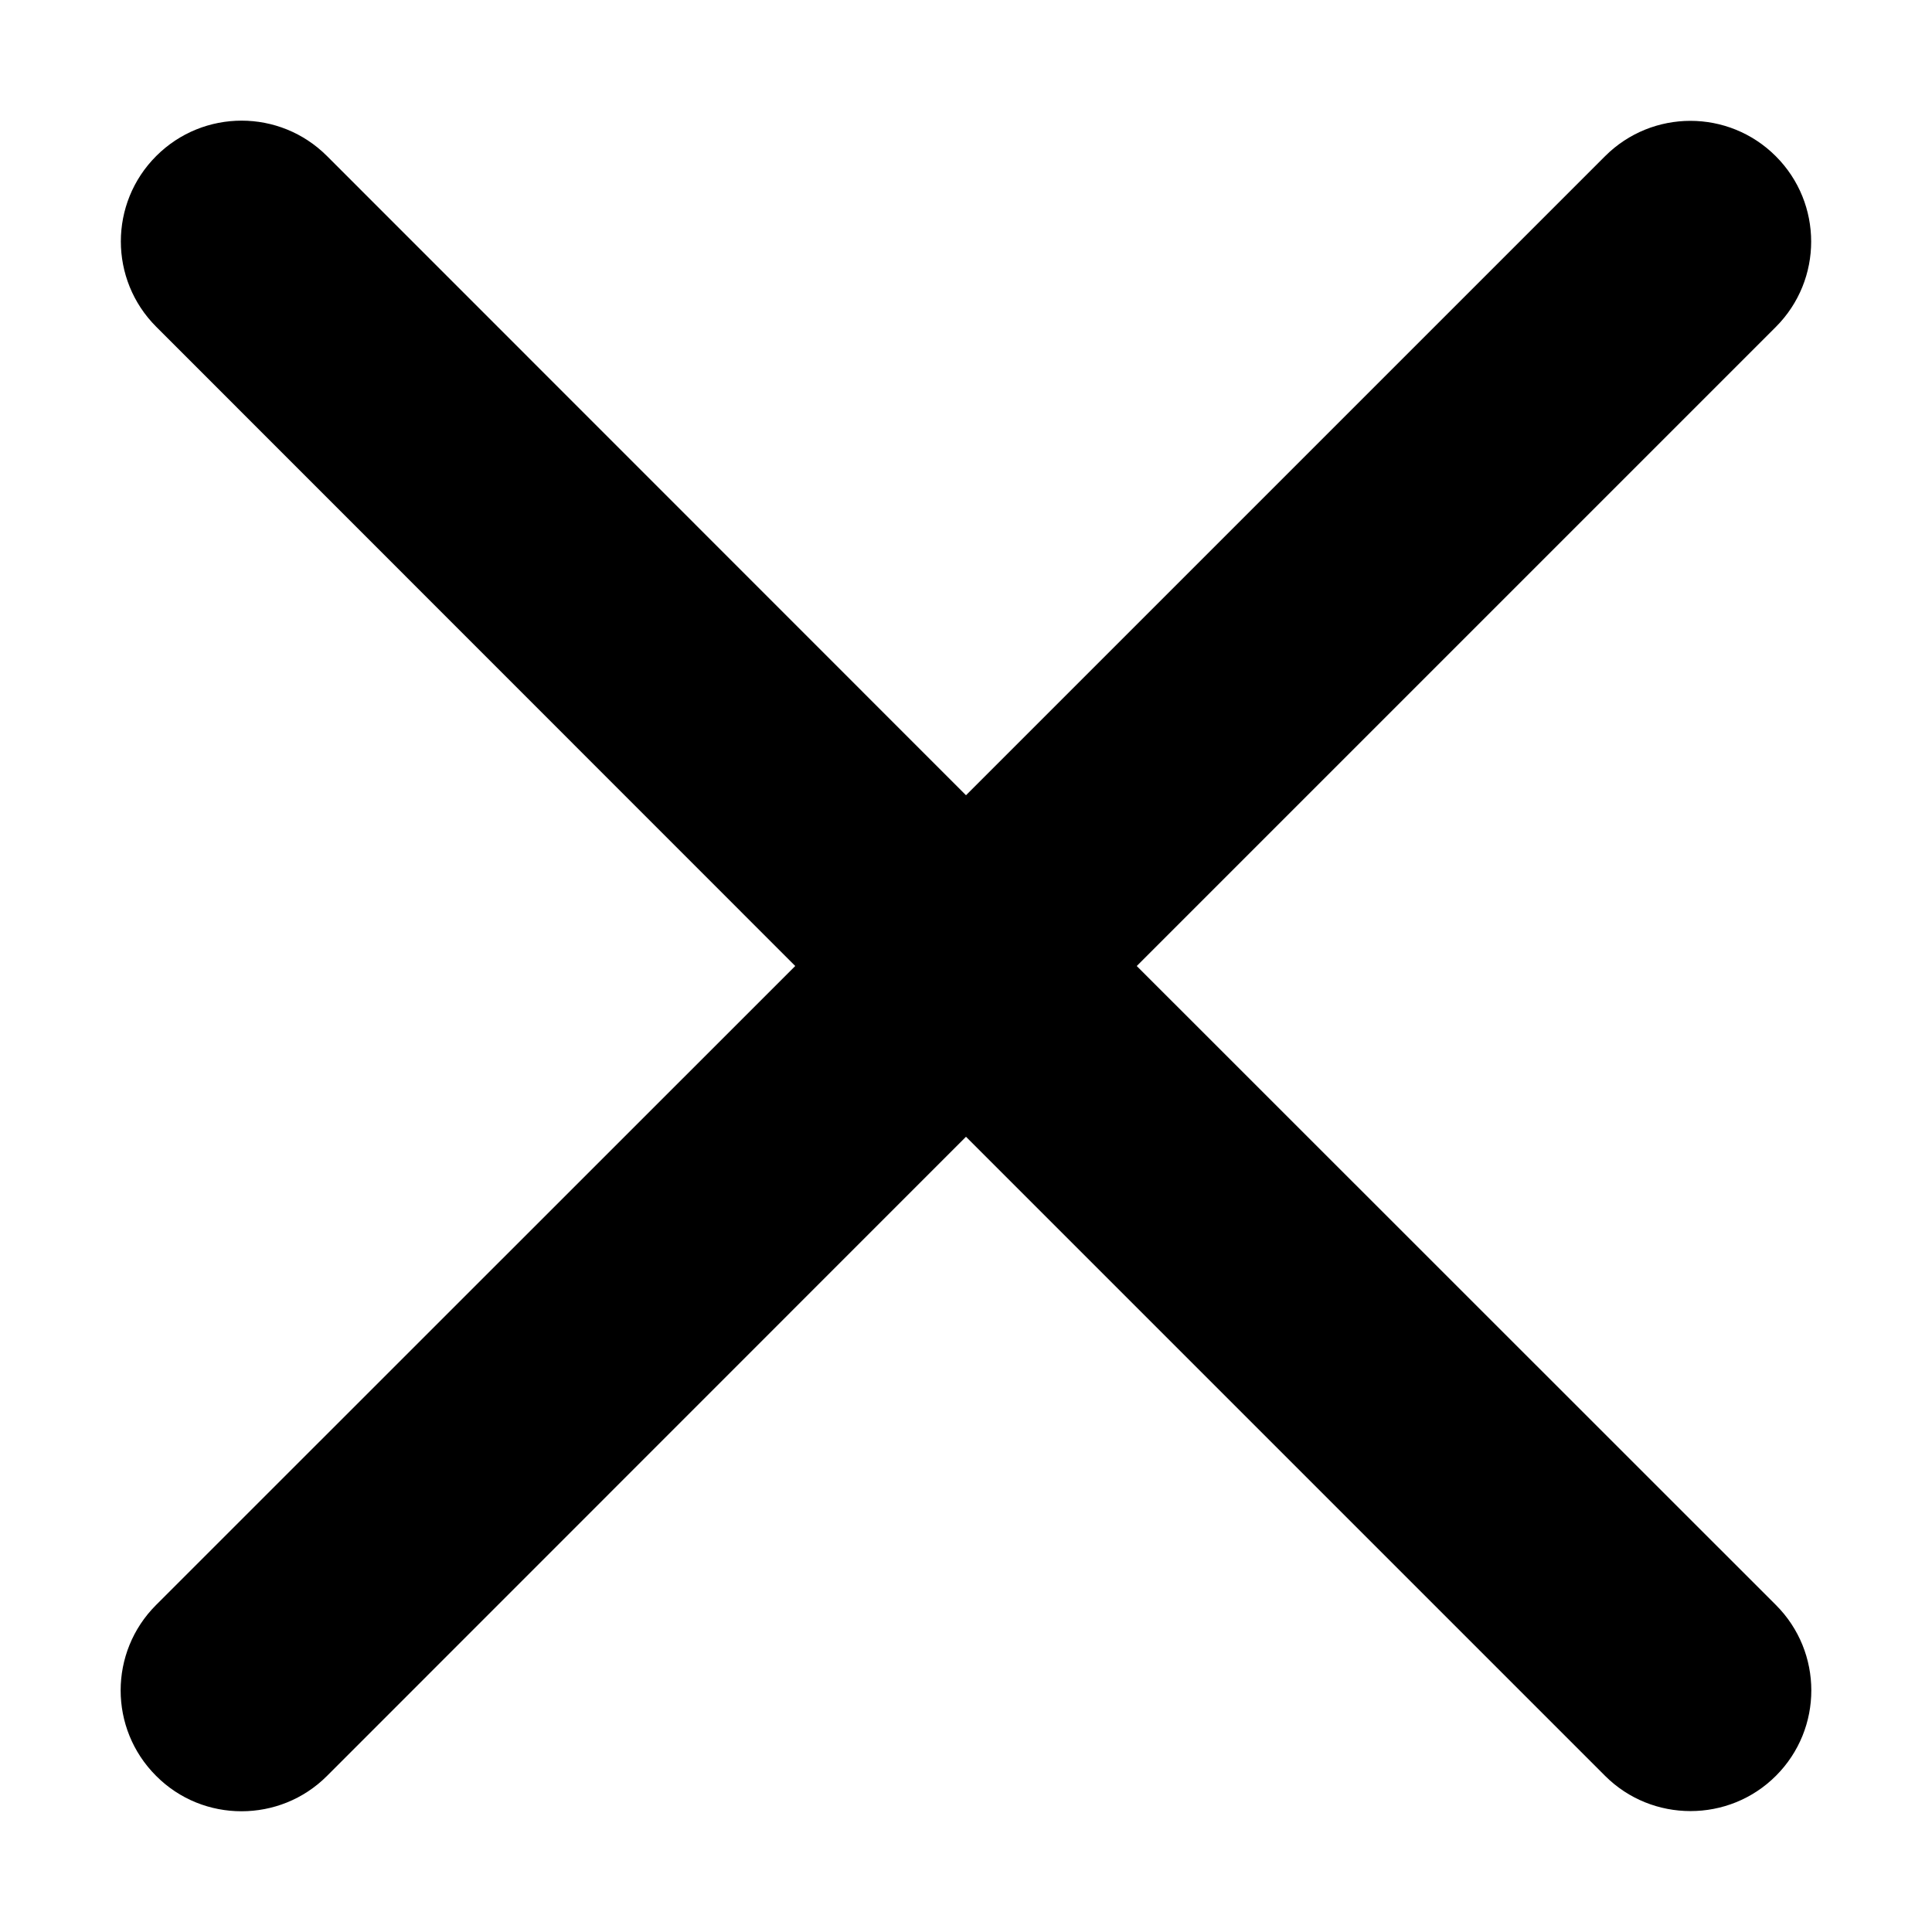 <!-- Generated by IcoMoon.io -->
<svg version="1.1" xmlns="http://www.w3.org/2000/svg" width="128" height="128" viewBox="0 0 128 128">
<title>x</title>
<path d="M75.313 64l42.338-42.337c3.125-3.125 3.125-8.188 0-11.313s-8.188-3.125-11.313 0l-42.338 42.337-42.337-42.35c-3.125-3.125-8.188-3.125-11.313 0s-3.125 8.188 0 11.313l42.337 42.35-42.35 42.338c-3.125 3.125-3.125 8.188 0 11.313 1.563 1.575 3.613 2.35 5.662 2.35s4.1-0.775 5.662-2.338l42.338-42.35 42.338 42.338c1.563 1.563 3.612 2.338 5.662 2.338s4.1-0.775 5.662-2.338c3.125-3.125 3.125-8.188 0-11.313l-42.35-42.338z"></path>
</svg>
